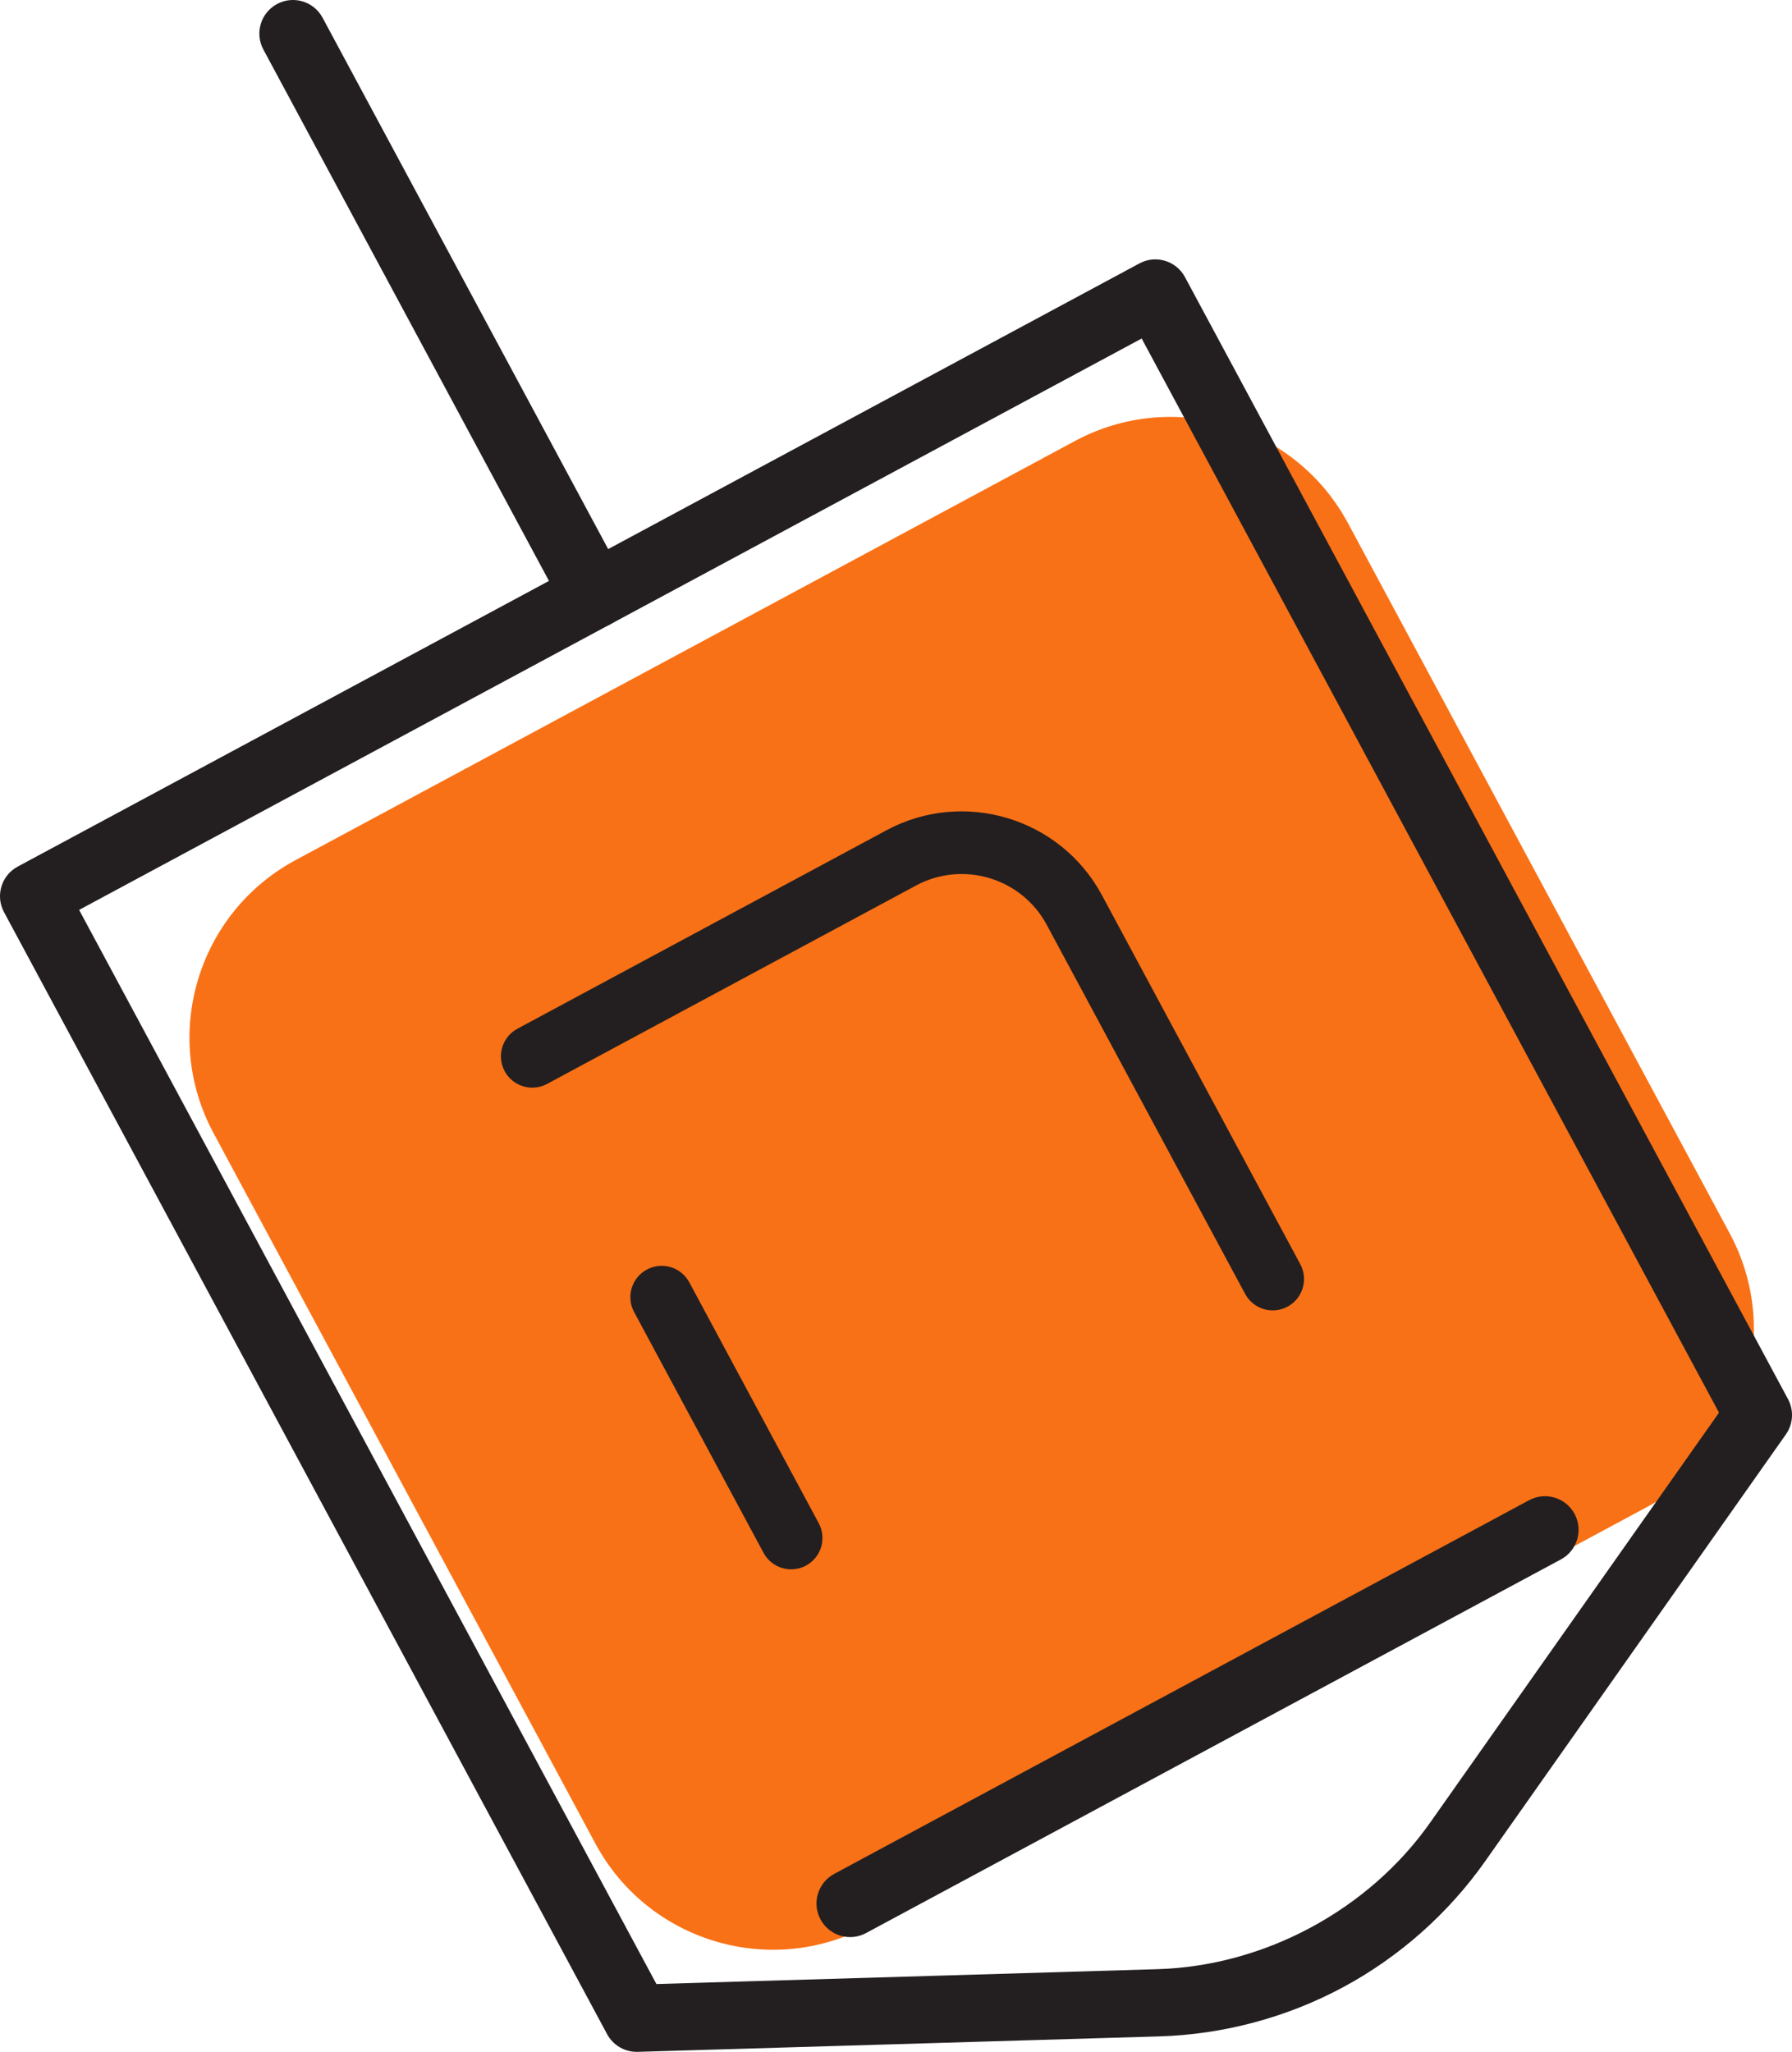 <svg id="_Слой_2" xmlns="http://www.w3.org/2000/svg" width="943.46" height="1080" viewBox="0 0 943.46 1080"><g id="Hanukkah07_133657878"><g id="Hanukkah07_133657878-2"><path d="M867.48 793.02l-410.28 220.57c-51.63 27.76-115.98 8.4-143.74-43.23L112.43 596.43c-27.76-51.63-8.4-115.98 43.23-143.74l410.28-220.57c51.63-27.76 115.98-8.4 143.74 43.23l201.03 373.93c27.76 51.63 8.4 115.98-43.23 143.74z" fill="#f97116"/><g><g><path d="M466.67 437.03 272.41 541.47c-8.02 4.31-11.03 14.32-6.72 22.34 4.31 8.03 14.32 11.03 22.34 6.72l194.26-104.44c24.67-13.26 55.53-3.98 68.8 20.69l104.44 194.26c4.31 8.03 14.32 11.03 22.34 6.72 8.03-4.31 11.03-14.32 6.72-22.34l-104.44-194.26c-21.88-40.7-72.79-56.01-113.49-34.13z" fill="#231f20"/><path d="M340.56 668.23c-8.03 4.31-11.03 14.32-6.72 22.34l68.15 126.77c4.31 8.02 14.32 11.03 22.34 6.72 8.03-4.31 11.03-14.32 6.72-22.34L362.9 674.95c-4.31-8.03-14.32-11.03-22.34-6.72z" fill="#231f20"/></g><g><path d="M707.07 1046c-29.6 15.91-63 24.85-96.59 25.85l-274.75 8.14c-6.7.19-12.93-3.4-16.1-9.31L2.11 480.1c-4.63-8.6-1.4-19.33 7.2-23.96L599.9 138.64c8.6-4.63 19.33-1.4 23.96 7.2l317.5 590.59c3.17 5.9 2.74 13.08-1.12 18.57L781.9 979.69c-19.36 27.47-45.23 50.4-74.83 66.31zm-361.47-1.7 263.82-7.82c56.26-1.65 111.14-31.15 143.55-77.17l152.05-215.76L601.07 178.18 41.65 478.93l303.95 565.38z" fill="#231f20"/><path d="M321.36 328.55c-8.6 4.63-19.33 1.4-23.96-7.2L138.66 26.07c-4.63-8.6-1.4-19.33 7.2-23.96 8.6-4.63 19.33-1.4 23.96 7.2l158.75 295.28c4.63 8.61 1.4 19.33-7.2 23.96z" fill="#231f20"/><path d="M821.79 820.8l-365.85 196.68c-8.6 4.63-19.33 1.41-23.96-7.2-4.63-8.61-1.4-19.33 7.2-23.96l365.85-196.68c8.6-4.63 19.33-1.41 23.96 7.2 4.63 8.61 1.4 19.33-7.2 23.96z" fill="#231f20"/></g></g></g></g></svg>